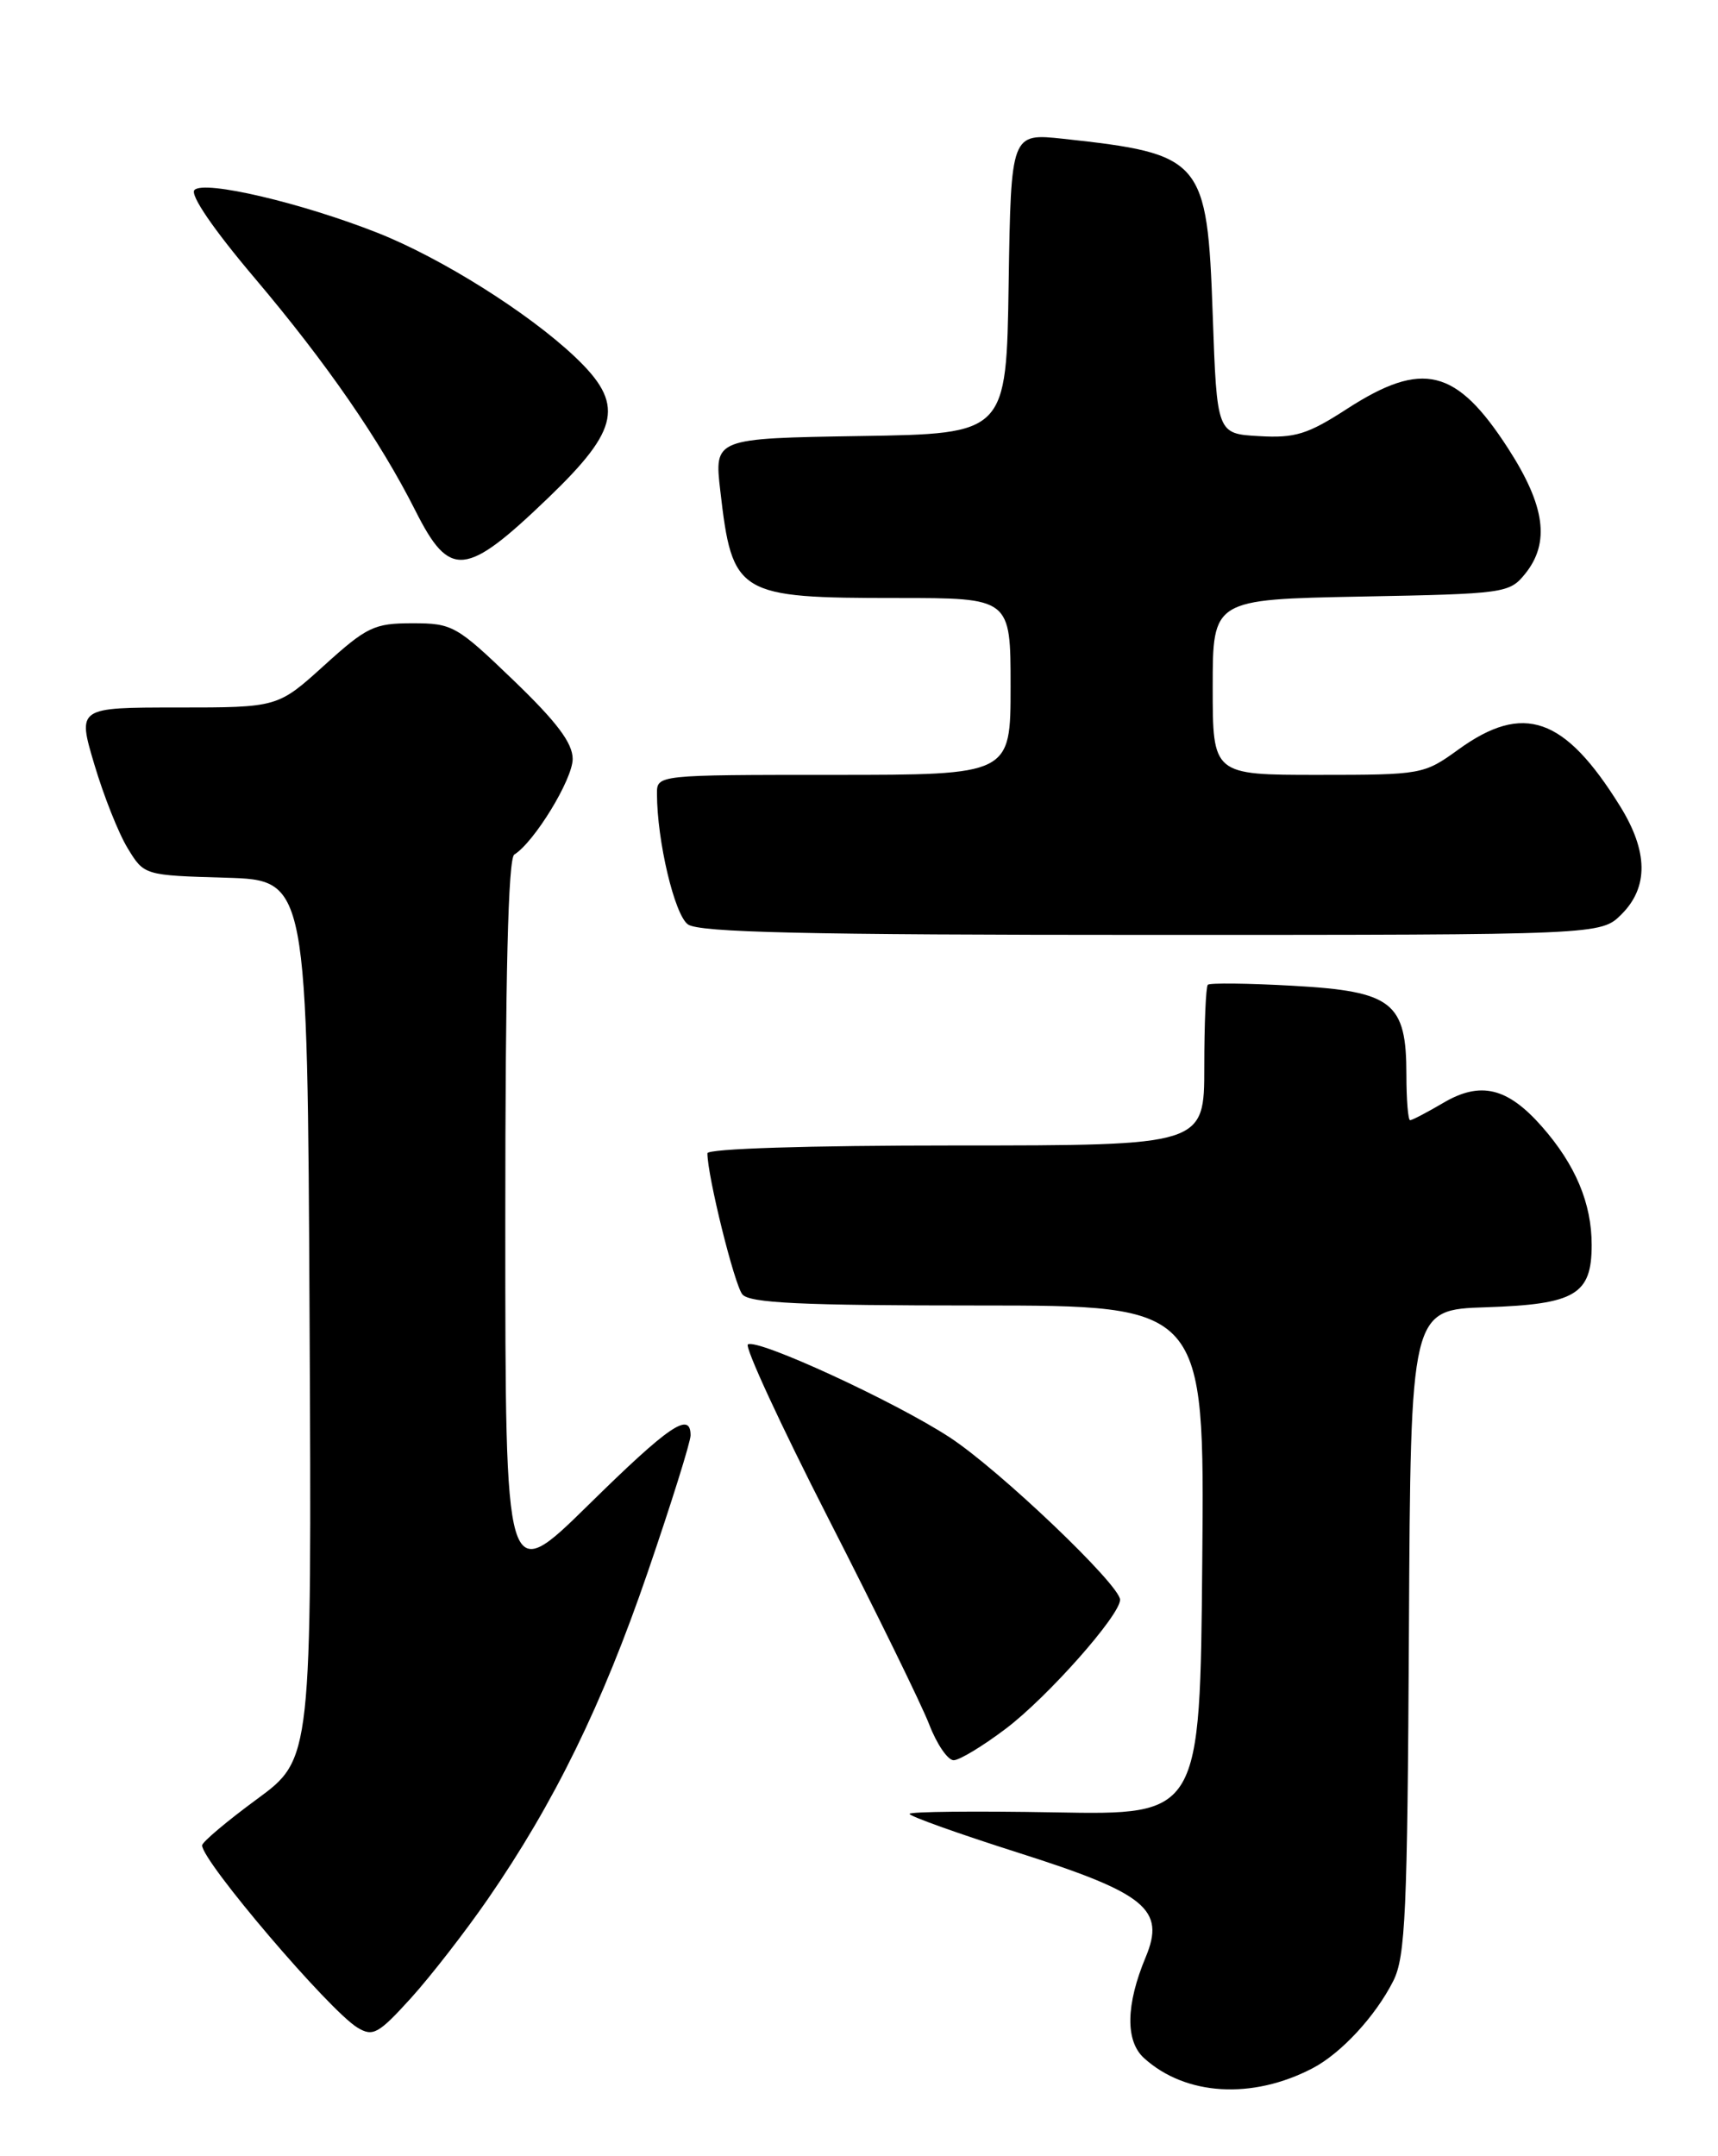 <?xml version="1.0" encoding="UTF-8" standalone="no"?>
<!DOCTYPE svg PUBLIC "-//W3C//DTD SVG 1.1//EN" "http://www.w3.org/Graphics/SVG/1.1/DTD/svg11.dtd" >
<svg xmlns="http://www.w3.org/2000/svg" xmlns:xlink="http://www.w3.org/1999/xlink" version="1.1" viewBox="0 0 204 256">
 <g >
 <path fill="currentColor"
d=" M 155.86 245.56 C 159.26 243.78 163.32 239.39 165.44 235.20 C 166.89 232.32 167.12 227.08 167.30 193.70 C 167.50 155.50 167.50 155.50 176.47 155.21 C 187.05 154.86 189.00 153.71 189.00 147.81 C 189.00 142.87 187.08 138.30 183.11 133.78 C 179.01 129.11 175.79 128.33 171.35 130.96 C 169.44 132.08 167.69 133.00 167.44 133.00 C 167.20 133.00 167.00 130.57 167.00 127.61 C 167.00 118.99 165.36 117.70 153.54 117.04 C 148.20 116.74 143.64 116.69 143.42 116.92 C 143.19 117.15 143.00 121.53 143.00 126.67 C 143.00 136.00 143.00 136.00 113.50 136.00 C 95.88 136.00 84.00 136.38 84.00 136.93 C 84.00 139.62 87.20 152.53 88.15 153.68 C 89.01 154.71 95.04 155.00 116.14 155.00 C 143.03 155.00 143.03 155.00 142.76 185.25 C 142.50 215.50 142.50 215.50 125.25 215.18 C 115.76 215.01 108.00 215.09 108.00 215.36 C 108.00 215.64 113.86 217.73 121.03 220.01 C 136.07 224.79 138.40 226.71 136.05 232.35 C 133.68 238.01 133.61 242.34 135.85 244.36 C 140.78 248.83 148.70 249.30 155.86 245.56 Z  M 57.91 225.50 C 65.81 214.06 71.52 202.40 76.91 186.67 C 79.71 178.51 82.00 171.19 82.00 170.42 C 82.00 167.52 79.47 169.24 69.86 178.69 C 60.00 188.37 60.00 188.37 60.00 145.25 C 60.00 115.79 60.34 101.91 61.07 101.46 C 63.44 99.99 68.00 92.53 68.00 90.11 C 68.00 88.22 66.12 85.72 60.96 80.76 C 54.21 74.27 53.73 74.00 48.97 74.00 C 44.43 74.00 43.56 74.42 38.50 79.00 C 32.98 84.00 32.98 84.00 21.09 84.00 C 9.19 84.00 9.19 84.00 11.20 90.75 C 12.30 94.46 14.08 98.95 15.16 100.71 C 17.12 103.93 17.12 103.93 26.81 104.21 C 36.50 104.50 36.50 104.50 36.76 156.66 C 37.02 208.83 37.02 208.83 30.51 213.61 C 26.93 216.24 24.00 218.71 24.00 219.10 C 24.00 221.00 39.12 238.73 42.45 240.74 C 44.29 241.85 44.94 241.48 48.79 237.24 C 51.15 234.63 55.25 229.35 57.91 225.50 Z  M 119.44 205.24 C 124.40 201.49 133.00 191.78 133.00 189.94 C 133.00 188.18 118.64 174.49 112.76 170.65 C 106.23 166.39 89.97 158.90 88.81 159.62 C 88.39 159.88 92.69 169.18 98.37 180.30 C 104.05 191.41 109.44 202.41 110.34 204.75 C 111.24 207.09 112.55 209.00 113.24 208.99 C 113.93 208.99 116.72 207.30 119.44 205.24 Z  M 192.55 108.55 C 195.76 105.33 195.71 101.10 192.38 95.73 C 185.79 85.10 180.90 83.39 173.16 89.00 C 169.08 91.95 168.82 92.00 156.51 92.00 C 144.00 92.00 144.00 92.00 144.00 81.58 C 144.00 71.17 144.00 71.17 161.59 70.83 C 178.68 70.51 179.23 70.43 181.09 68.14 C 184.08 64.44 183.49 60.07 179.07 53.23 C 172.93 43.73 168.92 42.75 159.97 48.53 C 155.28 51.57 153.79 52.03 149.50 51.78 C 144.50 51.50 144.50 51.50 144.00 37.35 C 143.35 18.90 142.81 18.28 126.27 16.48 C 120.05 15.81 120.05 15.81 119.77 33.65 C 119.50 51.50 119.50 51.50 102.15 51.77 C 84.81 52.05 84.81 52.05 85.53 58.27 C 86.96 70.64 87.56 71.00 106.57 71.00 C 120.00 71.00 120.00 71.00 120.00 81.50 C 120.00 92.00 120.00 92.00 99.00 92.00 C 78.00 92.00 78.00 92.00 78.01 94.25 C 78.02 99.85 80.09 108.59 81.68 109.75 C 82.99 110.71 95.63 111.00 136.74 111.00 C 190.09 111.00 190.09 111.00 192.55 108.55 Z  M 65.12 59.09 C 73.63 50.91 74.18 47.96 68.25 42.35 C 62.73 37.13 52.42 30.65 44.87 27.66 C 35.85 24.09 24.23 21.36 23.09 22.56 C 22.54 23.13 25.35 27.24 30.23 33.00 C 38.79 43.12 45.11 52.27 49.34 60.66 C 53.41 68.73 55.28 68.55 65.12 59.09 Z "/>
</g>
</svg>